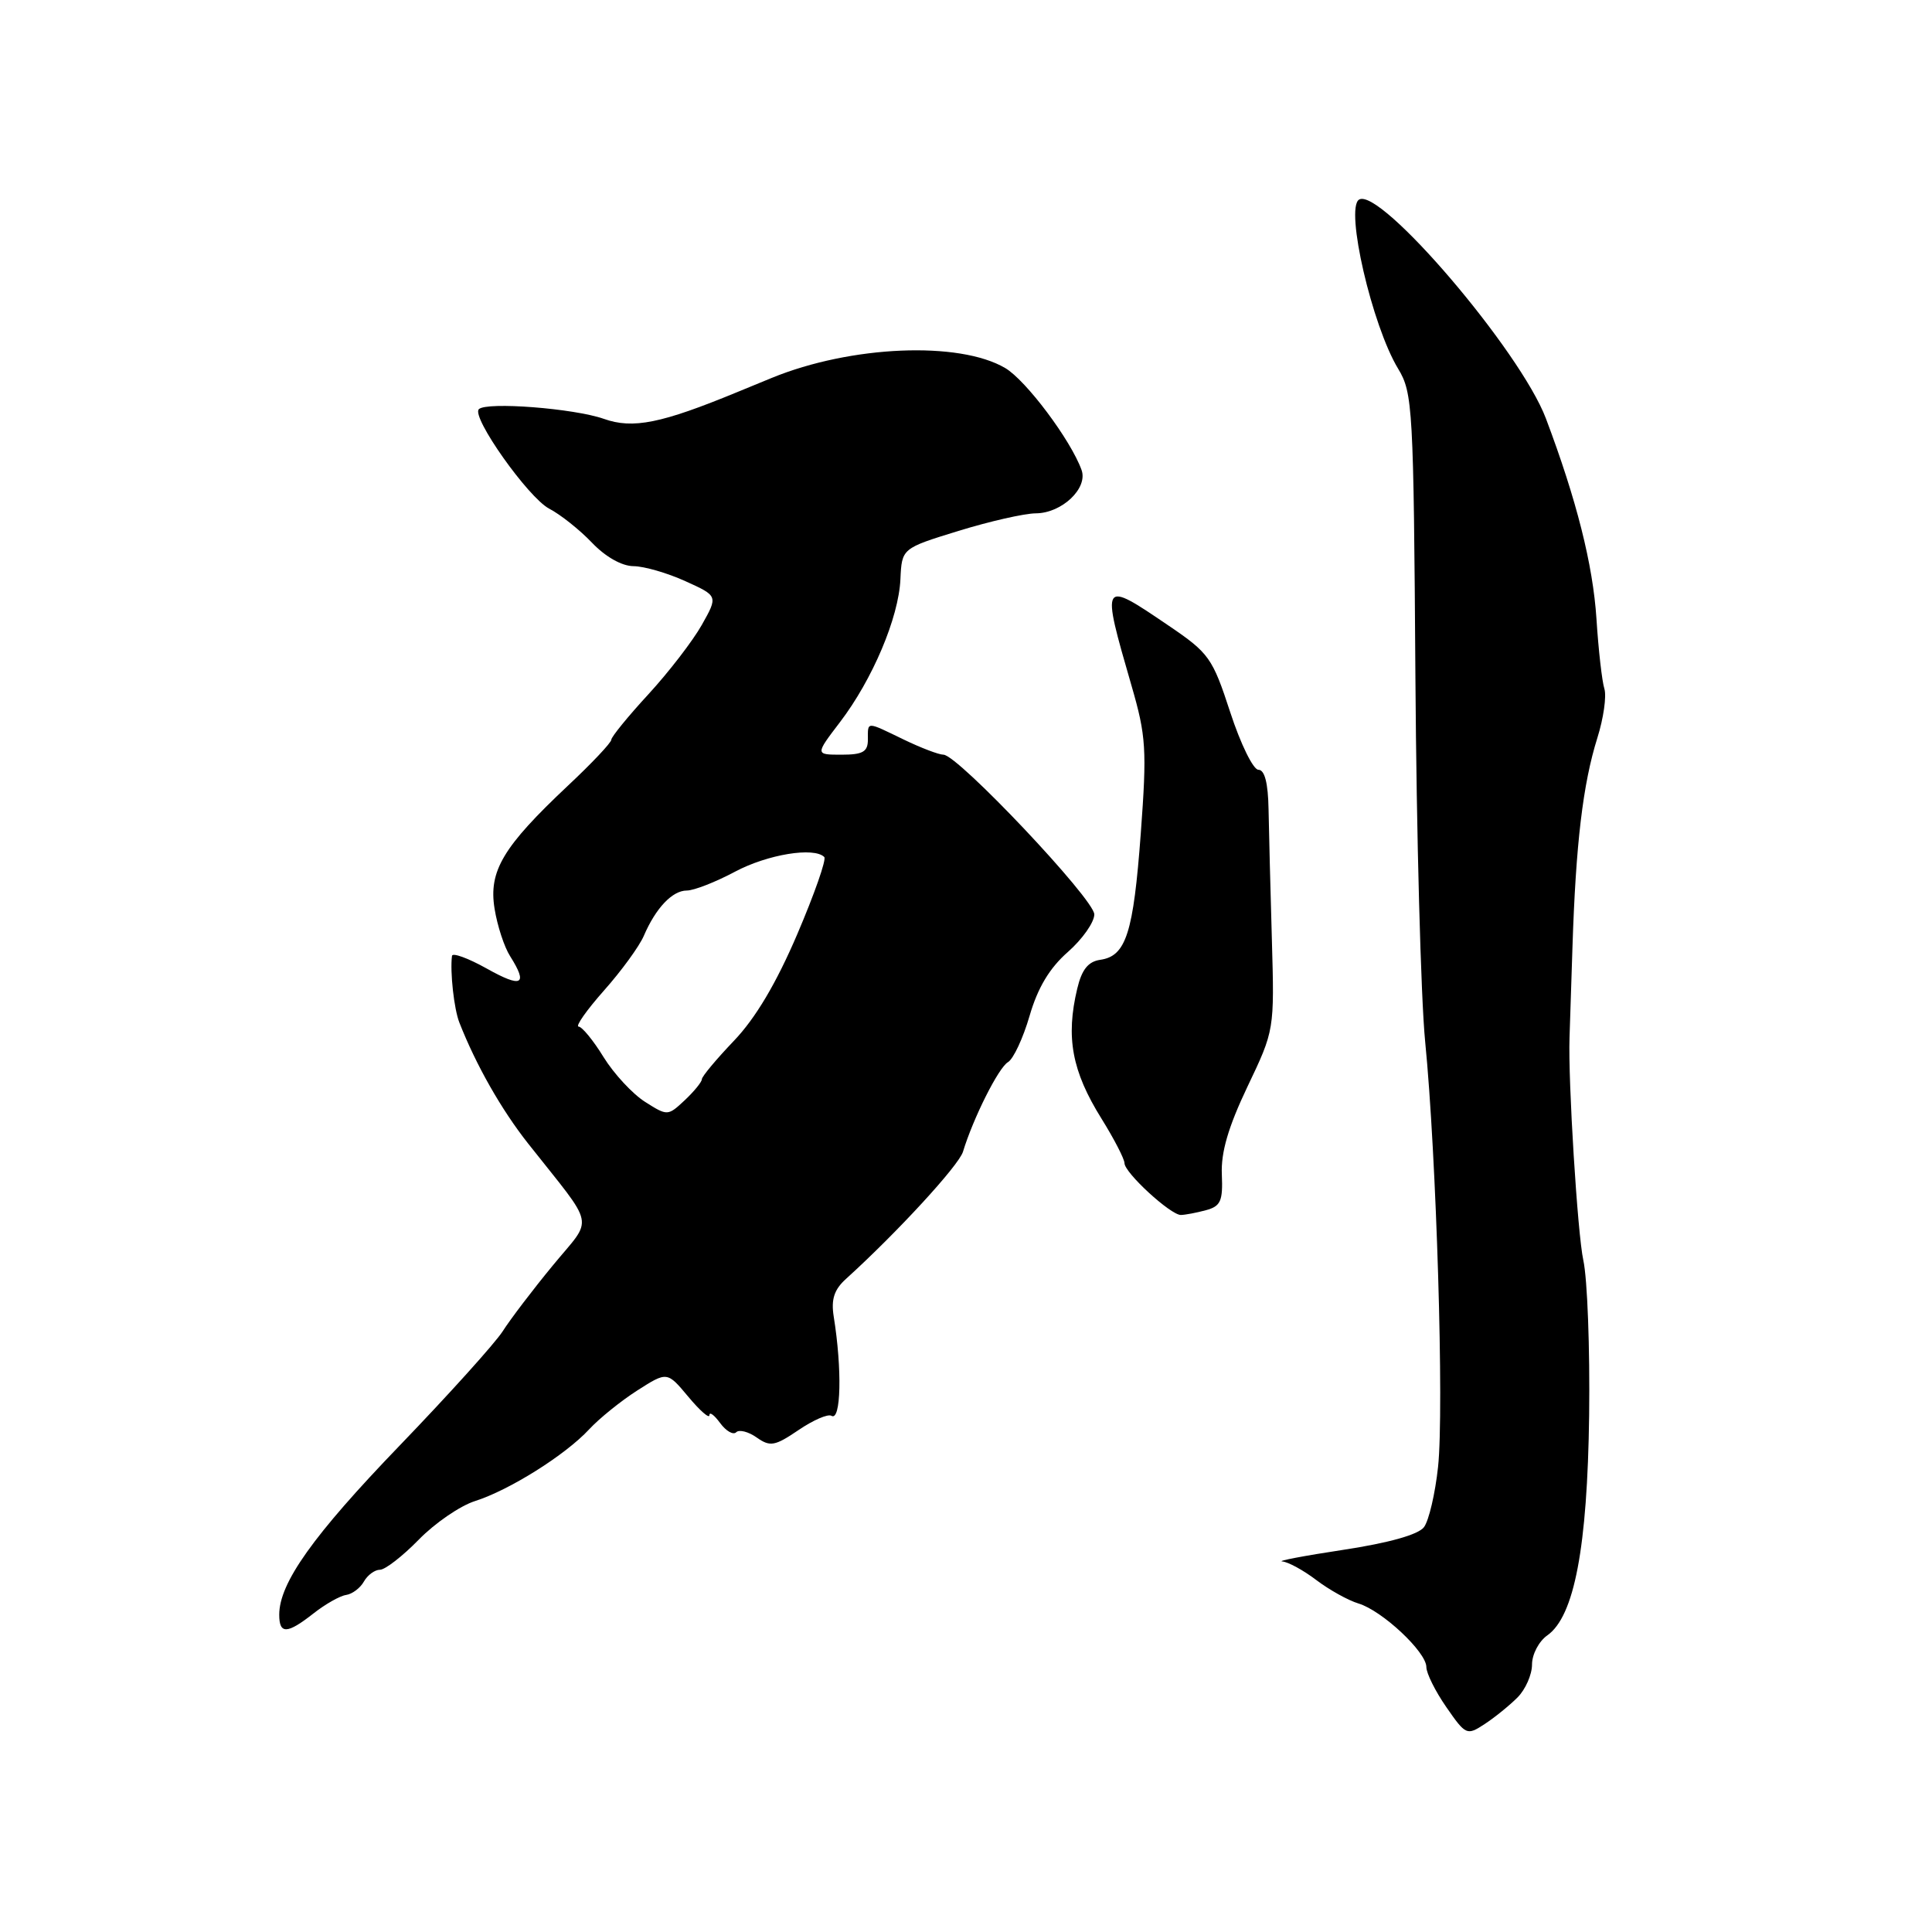 <?xml version="1.0" encoding="UTF-8" standalone="no"?>
<!DOCTYPE svg PUBLIC "-//W3C//DTD SVG 1.1//EN" "http://www.w3.org/Graphics/SVG/1.1/DTD/svg11.dtd" >
<svg xmlns="http://www.w3.org/2000/svg" xmlns:xlink="http://www.w3.org/1999/xlink" version="1.1" viewBox="0 0 256 256">
 <g >
 <path fill="currentColor"
d=" M 201.07 224.93 C 202.13 223.87 203.00 221.90 203.00 220.56 C 203.00 219.21 203.91 217.48 205.02 216.70 C 208.60 214.19 210.34 205.06 210.57 187.50 C 210.68 178.70 210.34 169.47 209.80 167.00 C 209.03 163.50 207.77 143.18 207.97 137.50 C 207.99 136.95 208.16 131.55 208.36 125.50 C 208.80 111.83 209.74 103.88 211.66 97.77 C 212.48 95.17 212.89 92.24 212.59 91.27 C 212.28 90.30 211.80 86.12 211.54 82.00 C 211.07 74.80 208.90 66.21 204.84 55.45 C 201.46 46.50 182.87 24.73 180.08 26.45 C 178.21 27.61 181.80 43.15 185.26 48.86 C 187.20 52.06 187.31 54.00 187.55 89.86 C 187.69 110.56 188.27 132.22 188.84 138.00 C 190.34 153.13 191.36 186.83 190.55 194.37 C 190.17 197.91 189.33 201.51 188.68 202.36 C 187.93 203.35 184.04 204.44 178.00 205.36 C 172.78 206.15 169.13 206.85 169.91 206.90 C 170.68 206.96 172.70 208.06 174.41 209.36 C 176.11 210.65 178.62 212.05 180.00 212.47 C 183.14 213.41 189.00 218.90 189.00 220.89 C 189.00 221.72 190.19 224.11 191.65 226.21 C 194.22 229.92 194.37 229.99 196.72 228.45 C 198.05 227.58 200.00 226.00 201.07 224.93 Z  M 41.55 213.78 C 43.10 212.56 45.04 211.46 45.86 211.34 C 46.68 211.22 47.74 210.42 48.22 209.56 C 48.71 208.70 49.66 208.00 50.35 208.00 C 51.03 208.00 53.34 206.21 55.48 204.02 C 57.62 201.82 60.98 199.52 62.94 198.90 C 67.50 197.45 74.92 192.79 78.06 189.40 C 79.40 187.95 82.28 185.63 84.45 184.24 C 88.40 181.72 88.40 181.72 91.20 185.07 C 92.74 186.92 94.00 188.02 94.00 187.52 C 94.00 187.02 94.64 187.49 95.42 188.56 C 96.20 189.62 97.16 190.18 97.55 189.78 C 97.94 189.39 99.17 189.70 100.27 190.48 C 102.05 191.73 102.67 191.62 105.81 189.49 C 107.75 188.17 109.71 187.32 110.17 187.60 C 111.44 188.39 111.60 181.44 110.47 174.44 C 110.11 172.16 110.53 170.87 112.12 169.44 C 118.86 163.33 127.04 154.44 127.60 152.61 C 128.96 148.14 132.31 141.47 133.56 140.74 C 134.28 140.32 135.57 137.55 136.43 134.59 C 137.51 130.87 139.08 128.26 141.50 126.14 C 143.42 124.45 145.00 122.21 145.00 121.16 C 145.00 119.16 126.90 100.00 125.01 100.00 C 124.40 100.00 122.04 99.10 119.76 98.00 C 114.72 95.56 115.00 95.56 115.00 98.00 C 115.00 99.62 114.33 100.00 111.51 100.00 C 108.01 100.00 108.01 100.00 111.30 95.69 C 115.61 90.04 119.08 81.85 119.31 76.75 C 119.50 72.66 119.50 72.66 127.00 70.35 C 131.12 69.08 135.74 68.03 137.25 68.02 C 140.71 68.00 144.19 64.69 143.31 62.27 C 141.89 58.32 135.95 50.39 133.20 48.77 C 127.09 45.17 112.73 45.78 102.25 50.08 C 101.01 50.58 98.99 51.42 97.75 51.93 C 87.62 56.11 83.87 56.87 80.01 55.50 C 76.06 54.11 64.46 53.21 63.45 54.22 C 62.42 55.24 69.99 65.94 72.77 67.40 C 74.27 68.18 76.82 70.21 78.44 71.91 C 80.21 73.77 82.39 75.01 83.94 75.02 C 85.35 75.03 88.45 75.93 90.82 77.01 C 95.15 78.97 95.15 78.97 92.99 82.81 C 91.80 84.92 88.62 89.05 85.92 91.99 C 83.21 94.93 81.00 97.65 81.00 98.02 C 81.00 98.40 78.42 101.14 75.26 104.10 C 66.65 112.20 64.73 115.41 65.53 120.39 C 65.89 122.65 66.82 125.50 67.60 126.71 C 70.00 130.51 69.16 130.95 64.50 128.34 C 62.03 126.96 59.95 126.20 59.89 126.66 C 59.62 128.81 60.16 133.70 60.87 135.50 C 63.08 141.13 66.42 147.01 69.96 151.50 C 79.06 163.03 78.67 161.08 73.25 167.68 C 70.61 170.88 67.63 174.80 66.61 176.40 C 65.59 177.99 59.44 184.81 52.95 191.55 C 41.49 203.45 37.00 209.75 37.00 213.96 C 37.00 216.58 38.05 216.53 41.55 213.78 Z  M 159.79 160.36 C 161.75 159.83 162.05 159.15 161.90 155.62 C 161.77 152.69 162.75 149.34 165.29 144.00 C 168.87 136.50 168.87 136.50 168.53 124.50 C 168.34 117.90 168.14 110.14 168.09 107.25 C 168.03 103.77 167.58 102.00 166.75 102.00 C 166.06 102.00 164.38 98.57 163.01 94.37 C 160.66 87.17 160.22 86.54 154.82 82.88 C 145.90 76.82 145.88 76.85 149.93 90.85 C 151.87 97.53 151.98 99.31 151.16 110.42 C 150.18 123.65 149.21 126.69 145.79 127.18 C 144.19 127.41 143.34 128.47 142.74 131.00 C 141.20 137.45 142.03 141.93 145.95 148.22 C 147.63 150.92 149.00 153.58 149.00 154.12 C 149.00 155.39 155.11 161.00 156.47 160.99 C 157.04 160.98 158.53 160.70 159.79 160.36 Z  M 85.47 146.00 C 83.82 144.95 81.35 142.29 79.98 140.08 C 78.62 137.86 77.12 136.04 76.67 136.03 C 76.21 136.01 77.72 133.86 80.03 131.25 C 82.35 128.64 84.72 125.38 85.31 124.00 C 86.90 120.31 89.09 118.00 91.01 118.00 C 91.94 118.00 94.82 116.88 97.40 115.50 C 101.71 113.21 107.86 112.20 109.22 113.56 C 109.53 113.86 107.92 118.46 105.64 123.79 C 102.86 130.29 100.11 134.92 97.25 137.91 C 94.91 140.36 93.00 142.65 93.00 143.00 C 93.00 143.36 91.98 144.61 90.74 145.78 C 88.49 147.88 88.45 147.89 85.47 146.00 Z "/>
</g>
</svg>